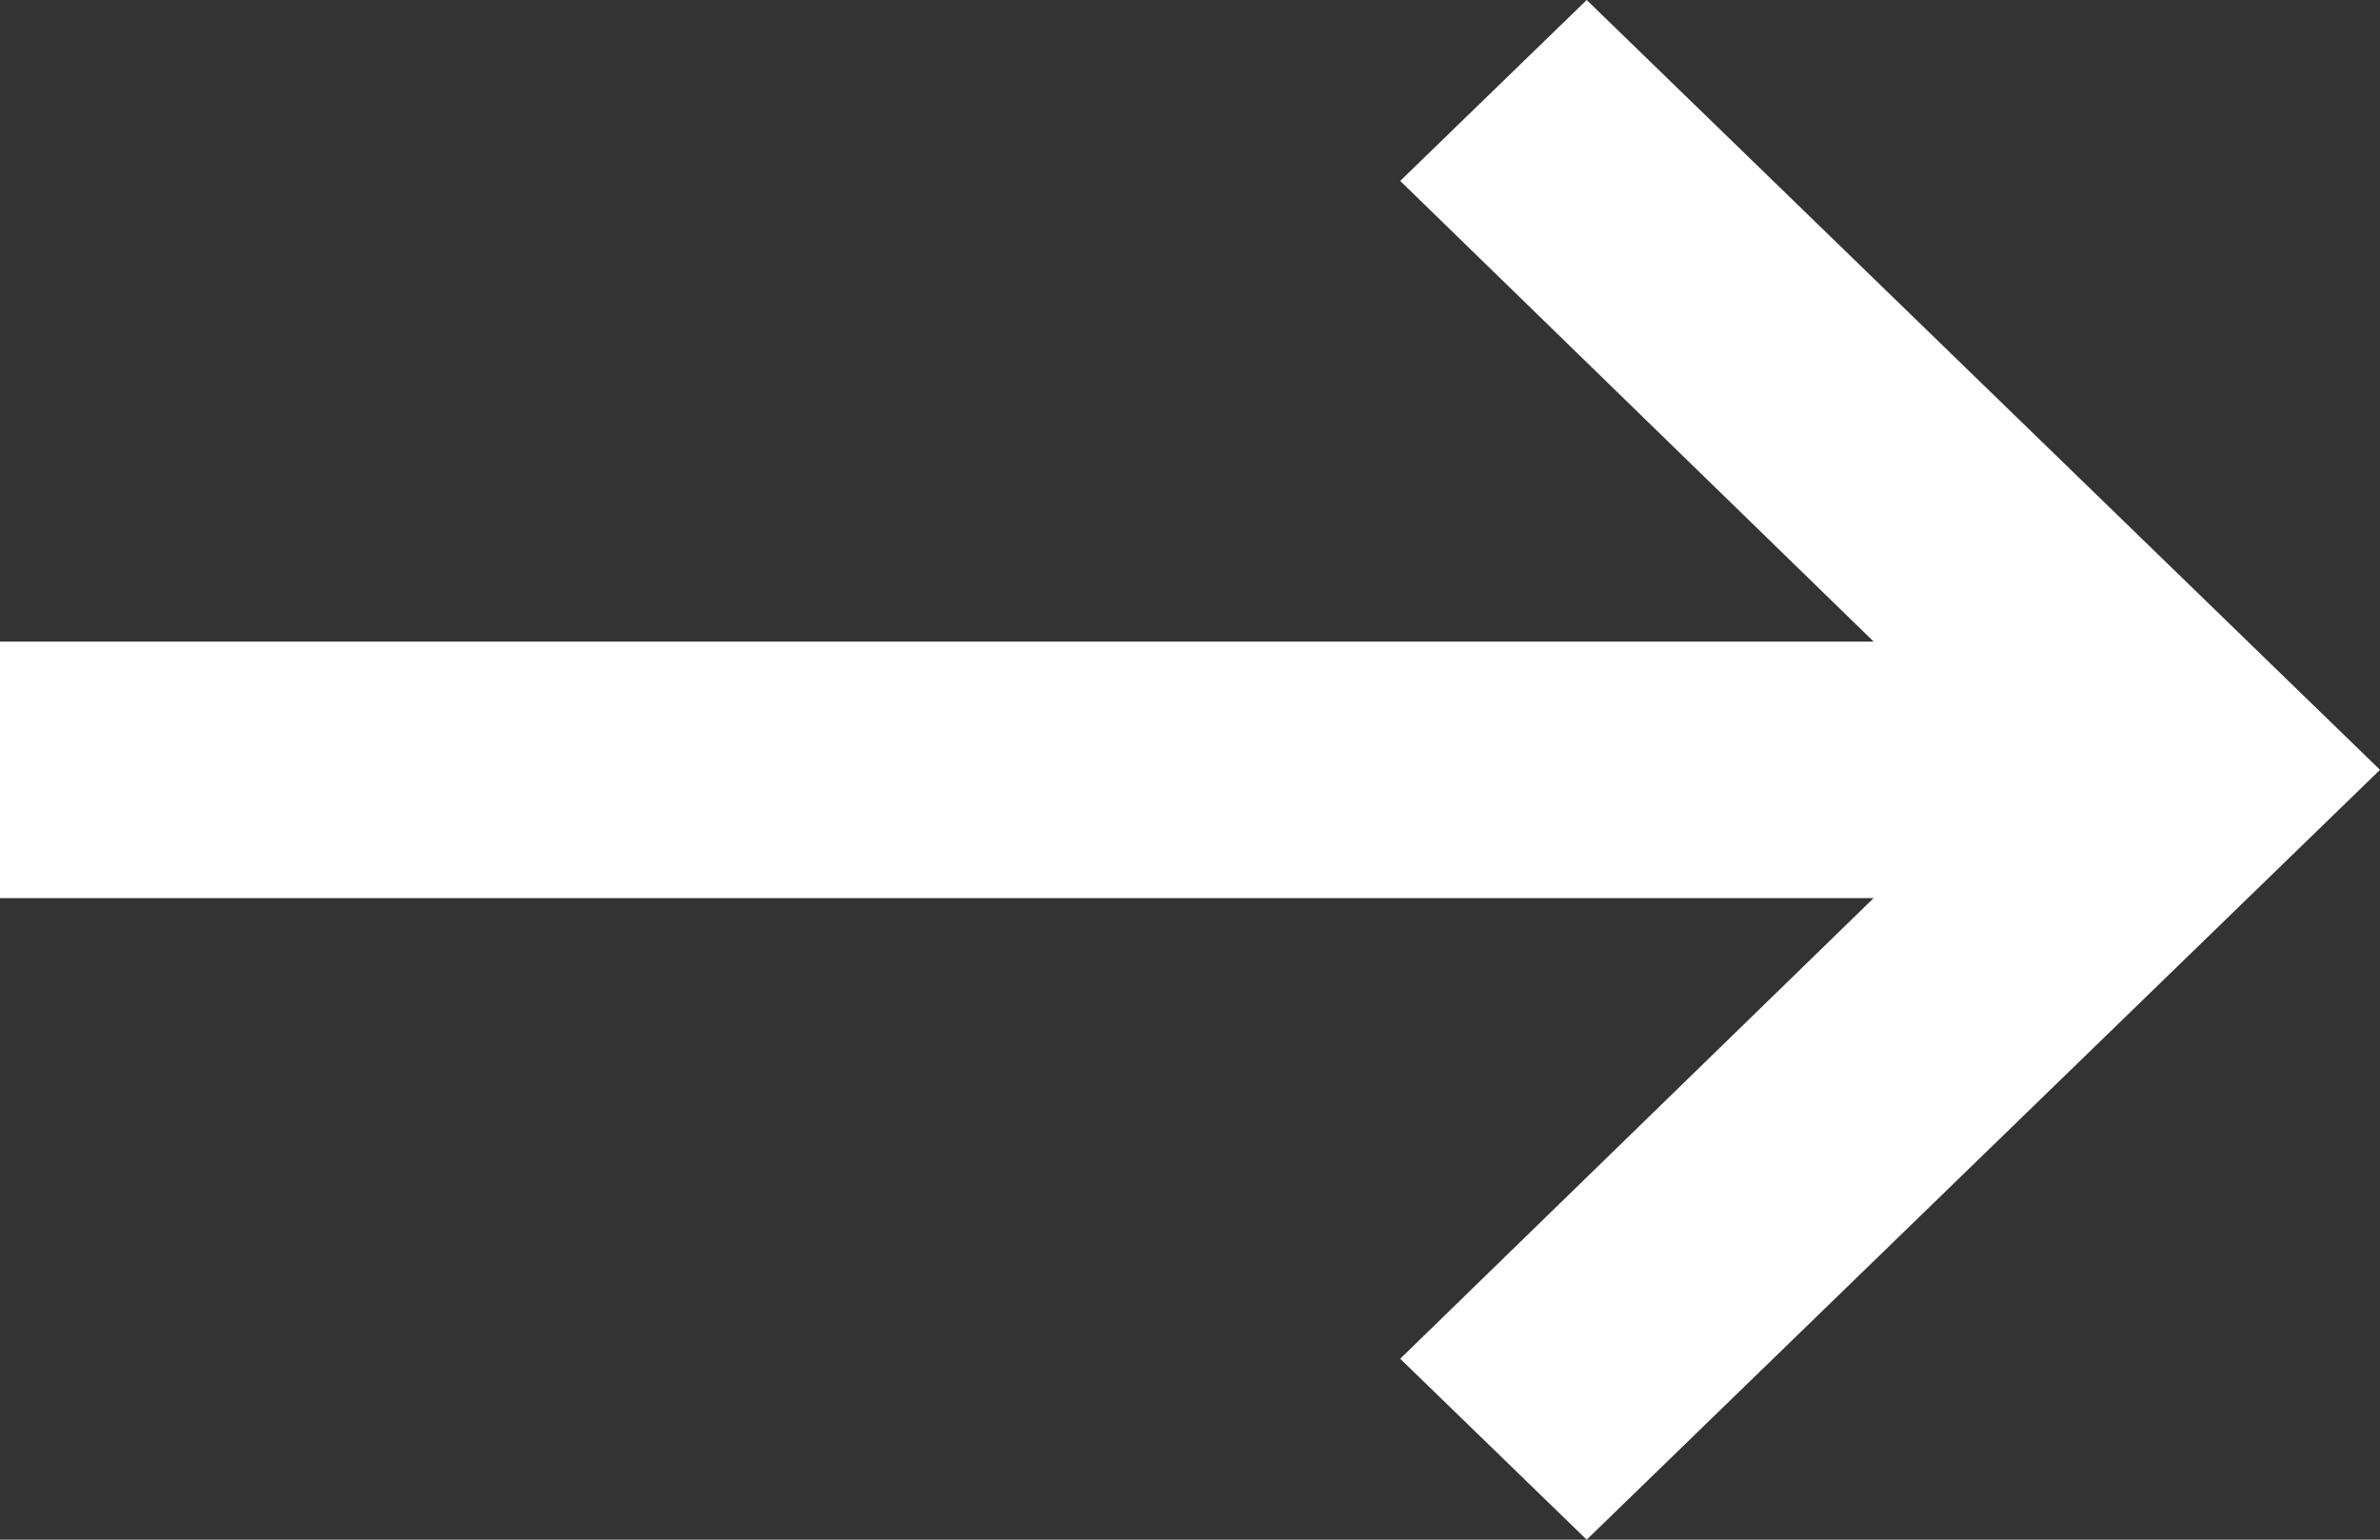 <svg width="34" height="22" viewBox="0 0 34 22" fill="none" xmlns="http://www.w3.org/2000/svg">
<rect x="0" y="0" width="34" height="22" fill="#333333" stroke="none"/>
<path fill-rule="evenodd" clip-rule="evenodd" d="M34 9.167H7.234L13.997 2.585L11.333 0L0 11L11.333 22L13.997 19.415L7.234 12.833H34V9.167Z" transform="translate(34) scale(-1 1)" fill="white"/>
</svg>

